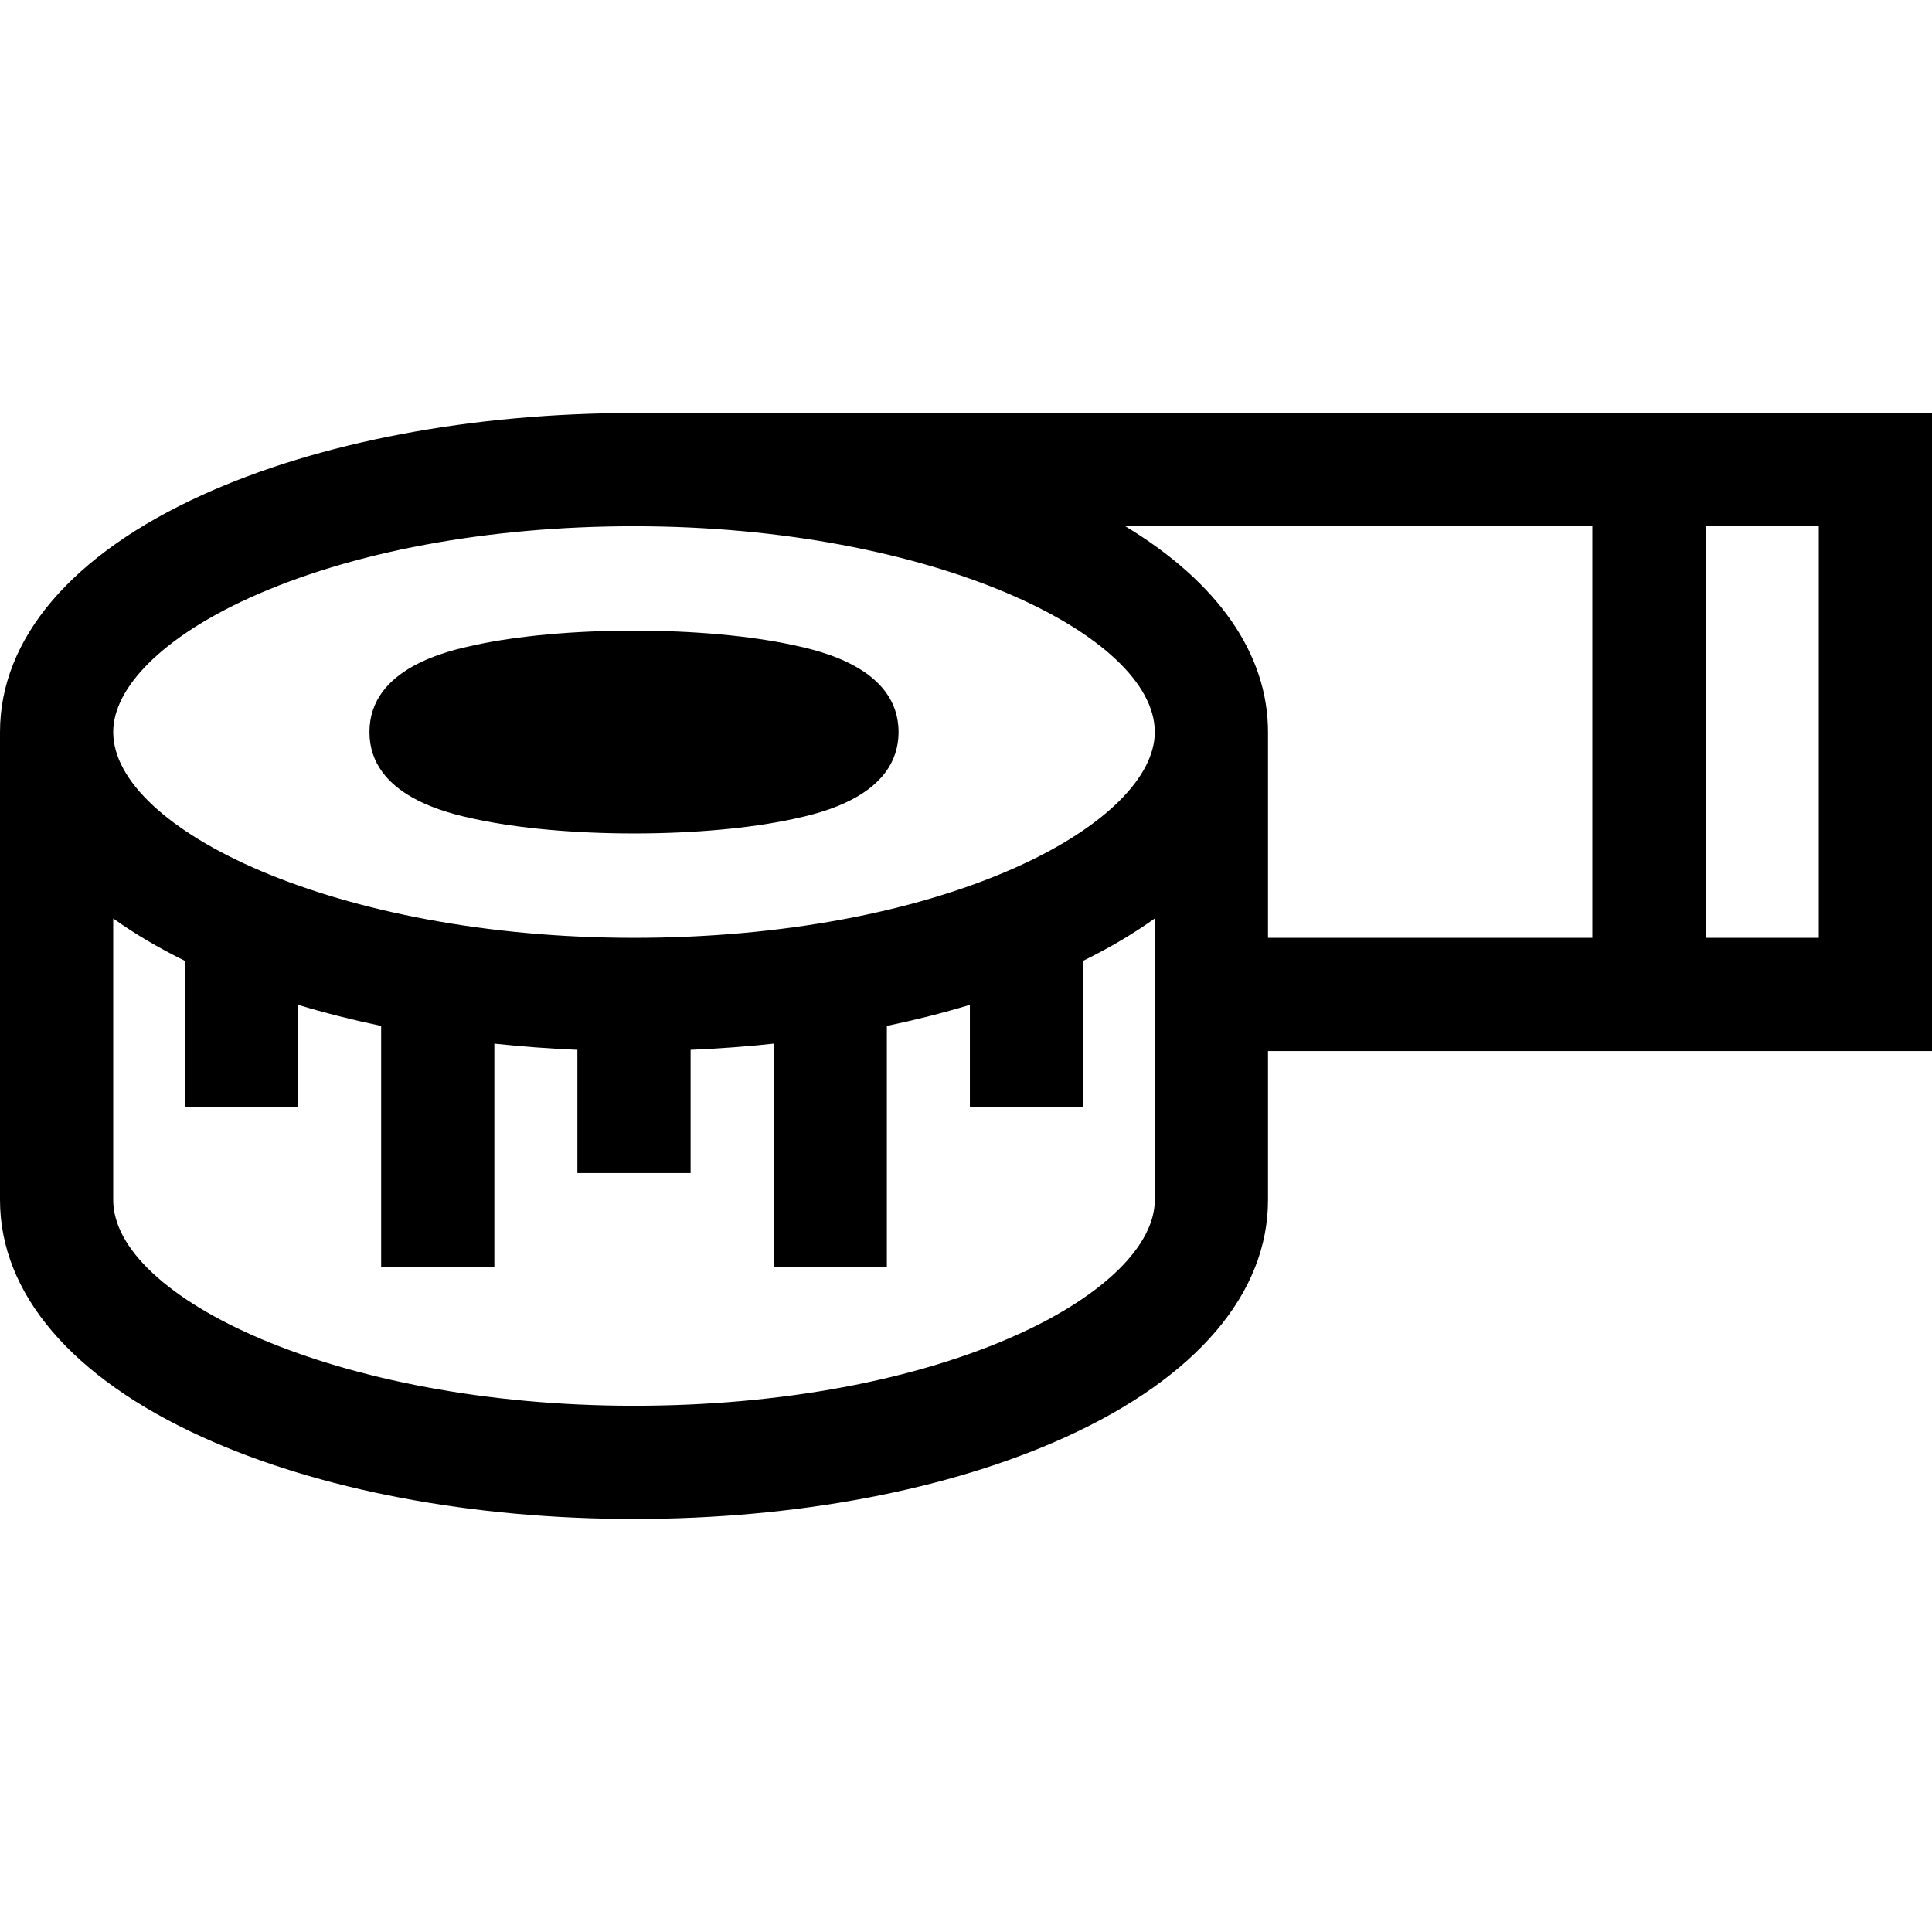 <svg id="Capa_1" enable-background="new 0 0 511.959 511.959" height="512" viewBox="0 0 511.959 511.959" width="512" xmlns="http://www.w3.org/2000/svg"><path d="m125.88 217.041c11.415 2.459 26.375 3.814 42.124 3.814s30.708-1.354 42.123-3.814c6.92-1.491 27.979-6.029 27.979-23.059s-21.059-21.568-27.979-23.06c-11.415-2.459-26.375-3.814-42.123-3.814-15.749 0-30.708 1.354-42.124 3.814-6.92 1.491-27.979 6.029-27.979 23.06s21.059 21.568 27.979 23.059z"/><path d="m511.959 109.448h-343.956c-42.963 0-83.59 7.71-114.396 21.71-34.569 15.71-53.607 38.021-53.607 62.824v123.996c0 24.802 19.038 47.113 53.607 62.824 30.806 14 71.433 21.71 114.396 21.71s83.59-7.71 114.396-21.71c34.569-15.71 53.607-38.021 53.607-62.824v-39.462h175.953zm-445.939 49.021c26.992-12.267 63.21-19.022 101.984-19.022 78.985 0 138.003 28.792 138.003 54.534 0 11.986-13.465 25.262-36.02 35.512-26.992 12.267-63.21 19.022-101.983 19.022-78.985.001-138.004-28.791-138.004-54.533 0-11.987 13.465-25.263 36.02-35.513zm203.967 195.021c-26.992 12.267-63.21 19.022-101.983 19.022-78.985 0-138.004-28.792-138.004-54.534v-74.599c5.599 4.01 11.943 7.768 18.997 11.236v38.732h30v-27.077c7.04 2.131 14.395 3.996 22.003 5.588v63.99h30v-59.292c7.208.774 14.555 1.324 22.003 1.639v32.651h30v-32.651c7.448-.315 14.795-.864 22.003-1.639v59.292h30v-63.99c7.608-1.592 14.963-3.456 22.003-5.588v27.077h30v-38.732c7.053-3.469 13.398-7.227 18.997-11.237v74.599c0 11.987-13.464 25.263-36.019 35.513zm66.019-159.508c0-20.715-13.29-39.689-37.807-54.534h123.757v109.068h-85.95zm145.953 54.534h-30.003v-109.068h30.003z"/></svg>